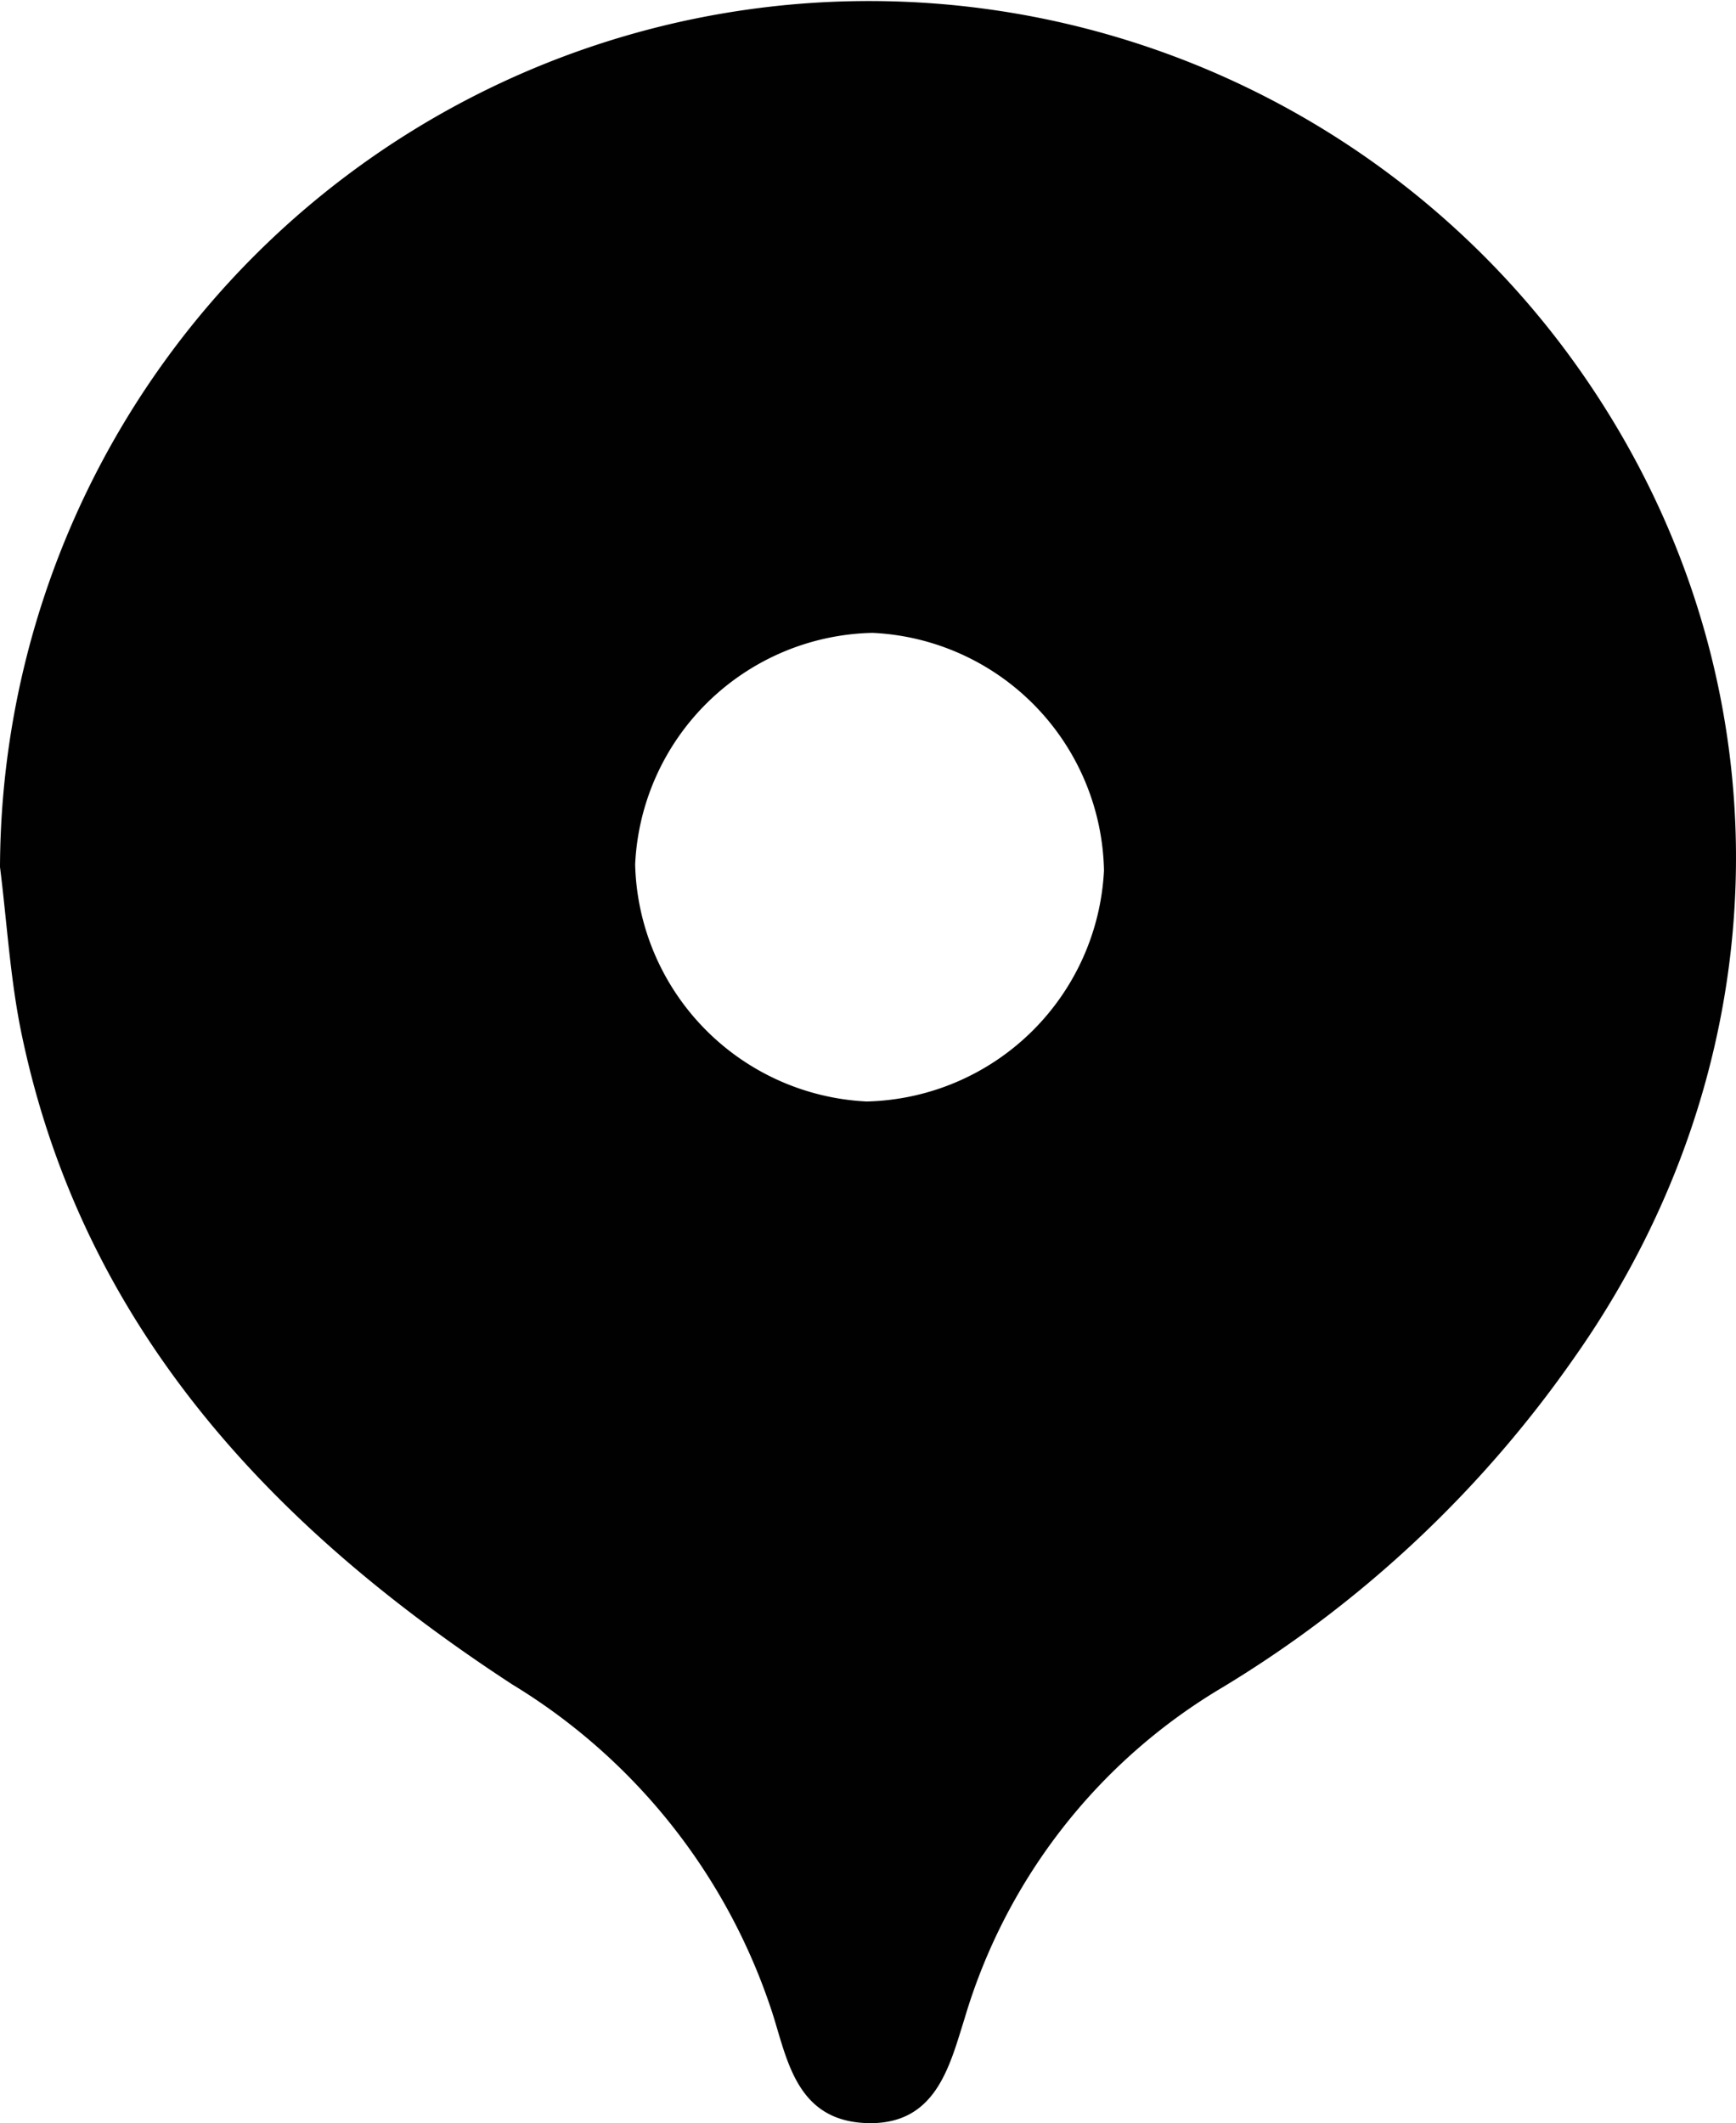 <svg xmlns="http://www.w3.org/2000/svg" viewBox="0 0 66.28 81.06"><title>Asset 7</title><path d="M59.73,13.32A33.18,33.18,0,0,0,0,33.1c.27,2.14.39,4.3.83,6.4,2.34,11.19,9.58,18.83,18.72,24.8a23,23,0,0,1,9.94,12.55c.57,1.78.92,4.1,3.58,4.2s3.18-2.16,3.76-4a21.92,21.92,0,0,1,9.84-12.63,44.28,44.28,0,0,0,13.4-12.54C68.47,40,68.34,24.84,59.73,13.32ZM33.09,42.05A9.29,9.29,0,0,1,24.25,33a9.27,9.27,0,0,1,9.06-8.84,9.27,9.27,0,0,1,8.84,9.07A9.29,9.29,0,0,1,33.09,42.05Z" style="fill:#010101"/></svg>
